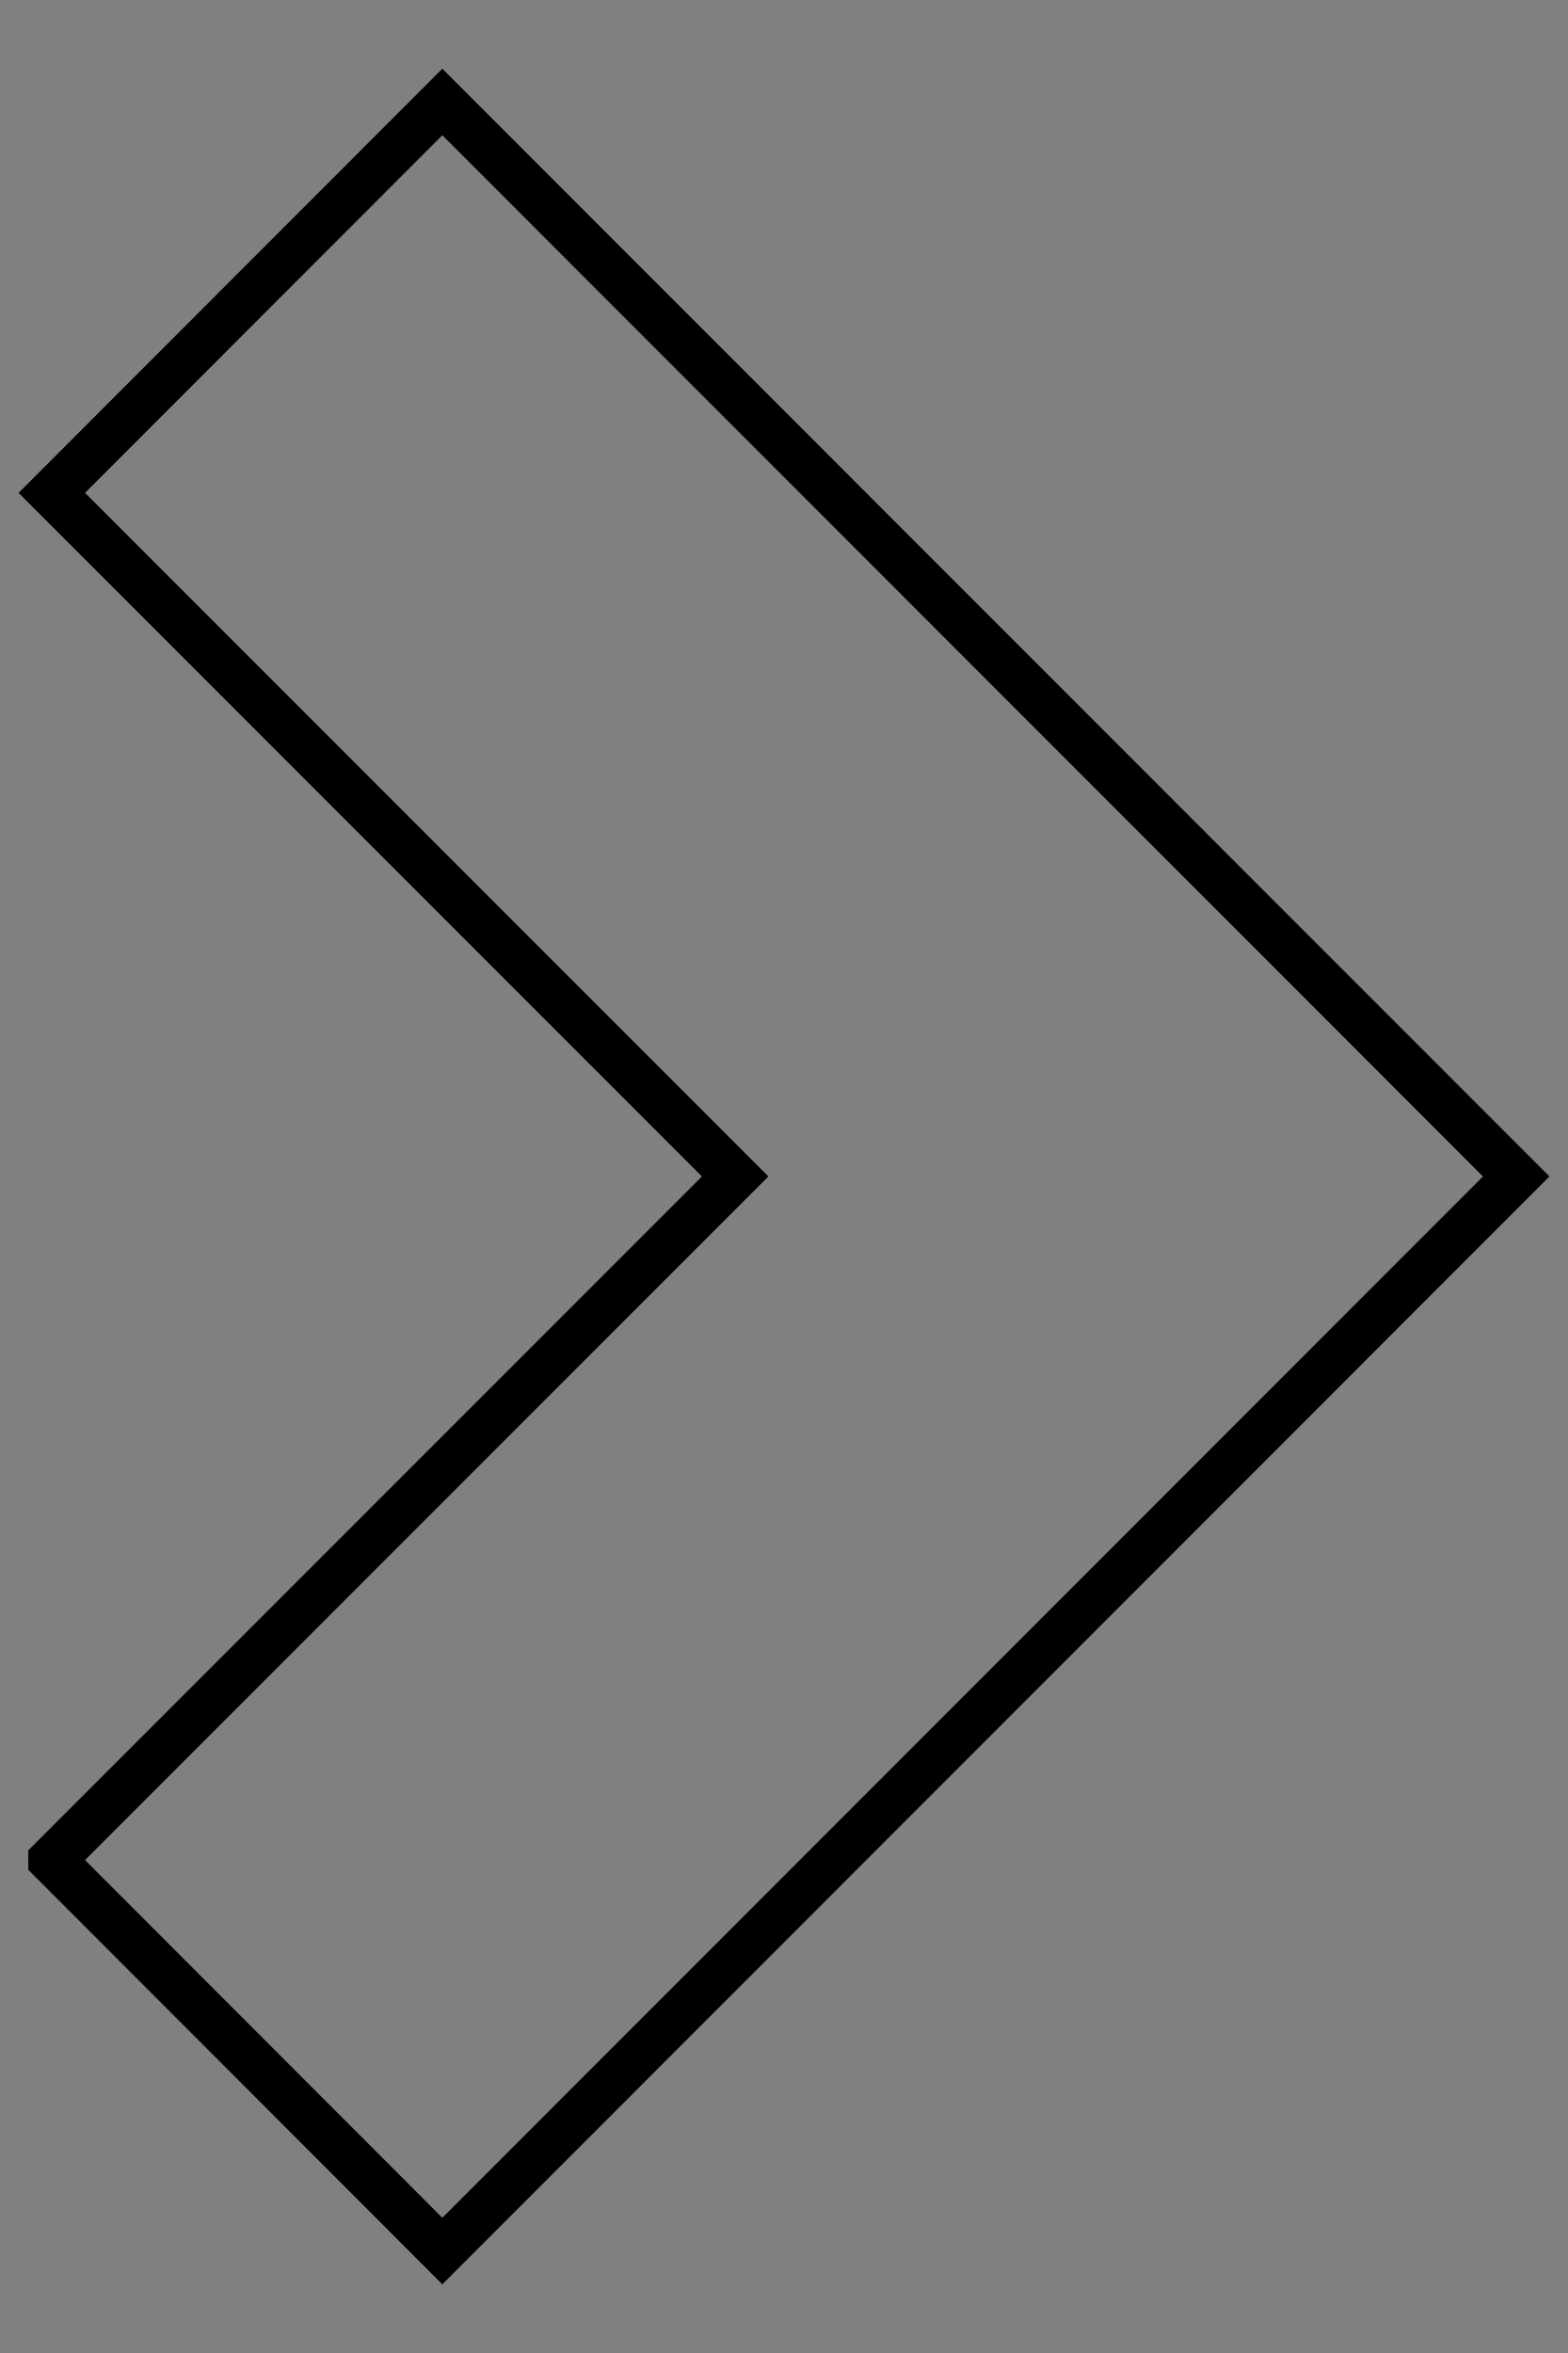<svg width="100" height="150" xmlns="http://www.w3.org/2000/svg">
 <rect width="100%" height="100%" fill="#808080" stroke="none"/>
 <g id="Layer_1">
  <title>Layer 1</title>
  <path fill="#fff" stroke="#000" d="m-238.115,88.282l0,-0.072c0,-0.009 -0.008,-0.017 -0.017,-0.017c-0.009,0 -0.017,0.007 -0.017,0.017l0,0.071c-0.011,0.006 -0.018,0.017 -0.018,0.03c0,0.019 0.015,0.034 0.034,0.034c0.019,0 0.034,-0.015 0.034,-0.034c0,-0.012 -0.007,-0.023 -0.017,-0.029l-0,-0zm-0.017,0.058c-0.016,0 -0.028,-0.013 -0.028,-0.028c0,-0.01 0.006,-0.02 0.015,-0.025l0.003,-0.002l0,-0.074c0,-0.006 0.005,-0.011 0.011,-0.011c0.006,0 0.011,0.005 0.011,0.011l0,0.075l0.003,0.002c0.009,0.005 0.014,0.014 0.014,0.024c-0,0.016 -0.013,0.028 -0.028,0.028zm0.012,-0.048l-0.005,-0.003l0,-0.049l-0.011,0l0,0.048l-0.006,0.003c-0.007,0.004 -0.012,0.012 -0.012,0.02c0,0.013 0.01,0.023 0.023,0.023c0.013,0 0.023,-0.01 0.023,-0.023c0,-0.008 -0.004,-0.016 -0.011,-0.02l0,0z" id="svg_2"/>
  <path fill="#fff" stroke="#000" d="m-264.347,129.891l0,-0.072c0,-0.009 -0.008,-0.017 -0.017,-0.017c-0.009,0 -0.017,0.007 -0.017,0.017l0,0.071c-0.011,0.006 -0.018,0.017 -0.018,0.03c0,0.019 0.015,0.034 0.034,0.034c0.019,0 0.034,-0.015 0.034,-0.034c0,-0.012 -0.007,-0.023 -0.017,-0.029l-0,-0zm-0.017,0.058c-0.016,0 -0.028,-0.013 -0.028,-0.028c0,-0.01 0.006,-0.02 0.015,-0.025l0.003,-0.002l0,-0.074c0,-0.006 0.005,-0.011 0.011,-0.011c0.006,0 0.011,0.005 0.011,0.011l0,0.075l0.003,0.002c0.009,0.005 0.014,0.014 0.014,0.024c-0,0.016 -0.013,0.028 -0.028,0.028zm0.012,-0.048l-0.005,-0.003l0,-0.049l-0.011,0l0,0.048l-0.006,0.003c-0.007,0.004 -0.012,0.012 -0.012,0.02c0,0.013 0.01,0.023 0.023,0.023c0.013,0 0.023,-0.01 0.023,-0.023c0,-0.008 -0.004,-0.016 -0.011,-0.02l0,0z" id="svg_3"/>
  <path fill="#fff" stroke="#000" d="m-187.033,300.975l0,-58.813c0,-7.606 -7.246,-13.764 -16.149,-13.764c-8.923,0 -16.14,6.158 -16.14,13.764l0,58.349c-10.146,4.744 -17.036,13.941 -17.036,24.506c0,15.425 14.656,27.927 32.727,27.927c18.081,0 32.727,-12.502 32.727,-27.927c0.005,-10.249 -6.485,-19.191 -16.13,-24.042l0,0zm-16.592,47.384c-15.075,0 -27.346,-10.475 -27.346,-23.351c0,-8.518 5.454,-16.362 14.232,-20.469l2.799,-1.299l0,-61.083c0,-5.061 4.832,-9.172 10.773,-9.172c5.931,0 10.753,4.111 10.753,9.172l0,61.428l2.64,1.332c8.46,4.259 13.519,11.762 13.519,20.091c-0.01,12.876 -12.285,23.351 -27.37,23.351zm11.119,-39.483l-5.295,-2.66l0,-40.12l-10.758,0l0,39.857l-5.593,2.611c-7.053,3.309 -11.442,9.595 -11.442,16.444c0,10.335 9.862,18.751 21.969,18.751c12.117,0 21.969,-8.415 21.969,-18.751c0.01,-6.586 -4.148,-12.765 -10.85,-16.132l-0,0z" id="svg_4"/>
  <path fill="#fff" stroke="#000" d="m623.917,331.605l0,-0.072c0,-0.009 -0.008,-0.017 -0.017,-0.017c-0.009,0 -0.017,0.007 -0.017,0.017l0,0.071c-0.011,0.006 -0.018,0.017 -0.018,0.03c0,0.019 0.015,0.034 0.034,0.034c0.019,0 0.034,-0.015 0.034,-0.034c0,-0.012 -0.007,-0.023 -0.017,-0.029l-0,-0zm-0.017,0.058c-0.016,0 -0.028,-0.013 -0.028,-0.028c0,-0.01 0.006,-0.02 0.015,-0.025l0.003,-0.002l0,-0.074c0,-0.006 0.005,-0.011 0.011,-0.011c0.006,0 0.011,0.005 0.011,0.011l0,0.075l0.003,0.002c0.009,0.005 0.014,0.014 0.014,0.024c-0,0.016 -0.013,0.028 -0.028,0.028zm0.012,-0.048l-0.005,-0.003l0,-0.049l-0.011,0l0,0.048l-0.006,0.003c-0.007,0.004 -0.012,0.012 -0.012,0.02c0,0.013 0.01,0.023 0.023,0.023c0.013,0 0.023,-0.01 0.023,-0.023c0,-0.008 -0.004,-0.016 -0.011,-0.02l0,0z" id="svg_5"/>
  <path transform="rotate(180 50 75)" stroke="#000" stroke-width="3" id="svg_7" d="m96.696,31.424l-43.581,43.578l43.581,43.578l-24.906,24.919l-68.487,-68.497l68.487,-68.503l24.906,24.924z" fill="none"/>
  <path id="svg_8" d="m64.375,67.188" opacity="NaN" stroke-width="3" stroke="#000" fill="none"/>
 </g>

</svg>